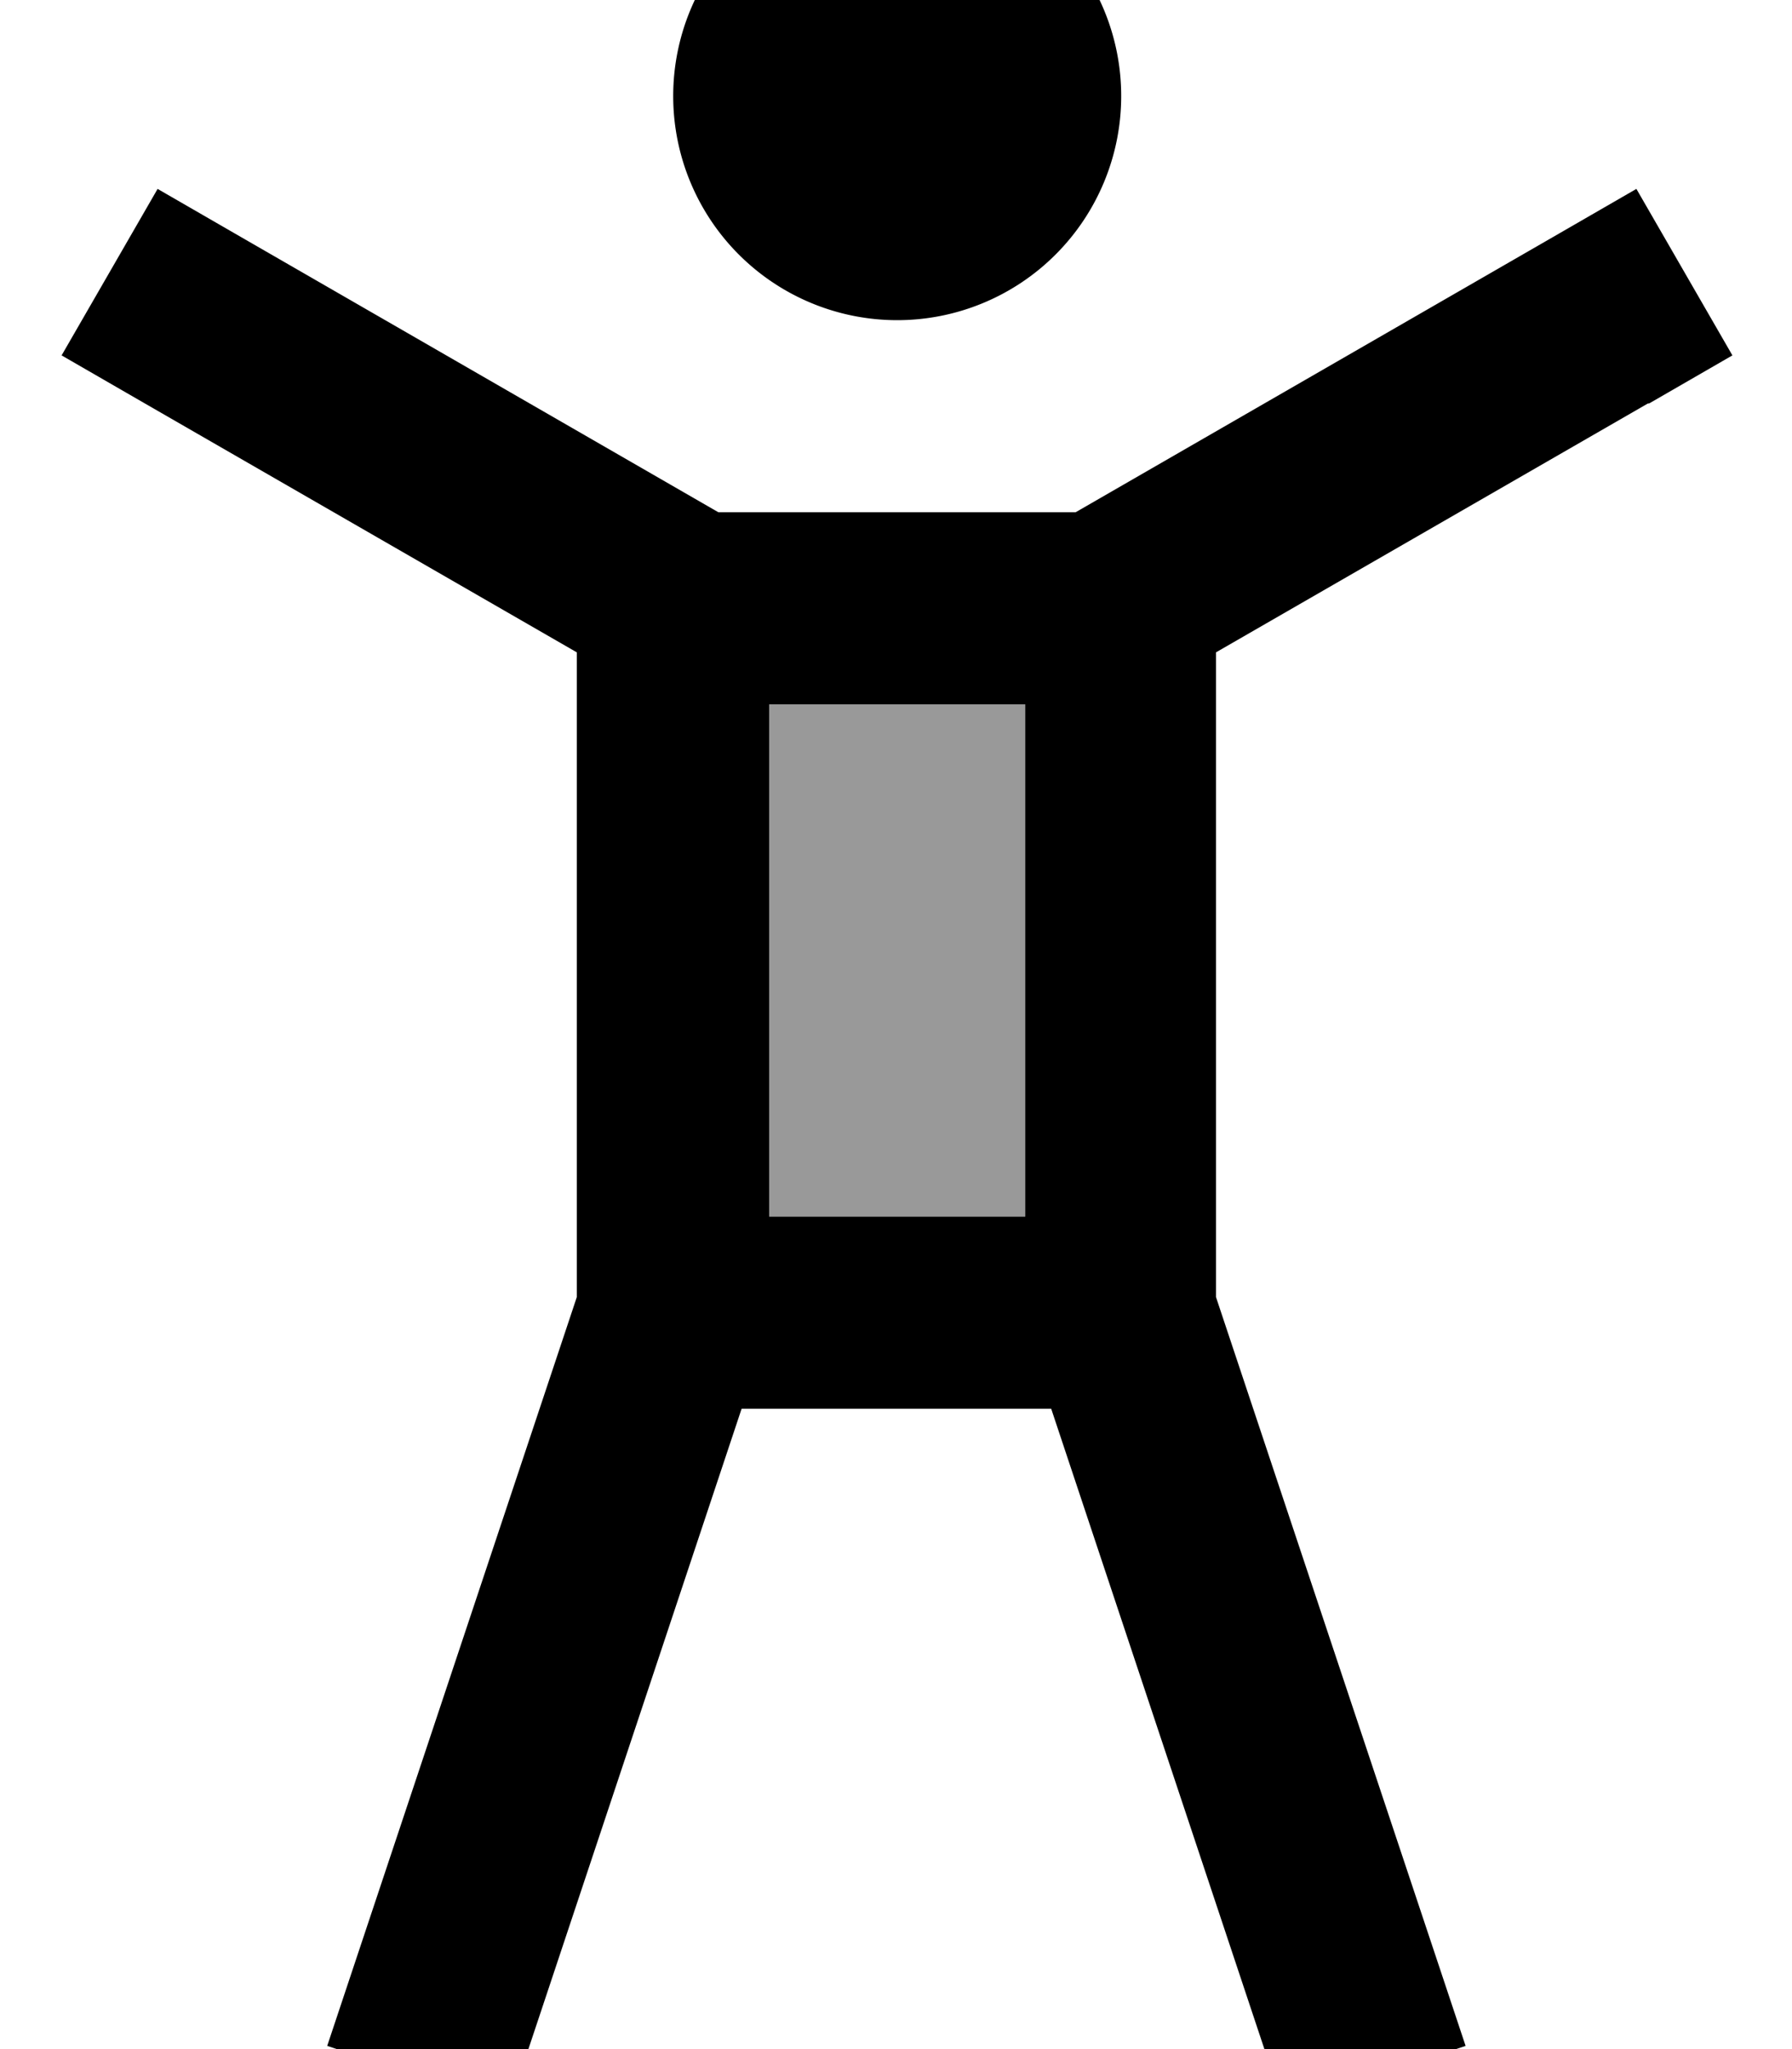 <svg fill="currentColor" xmlns="http://www.w3.org/2000/svg" viewBox="0 0 448 512"><!--! Font Awesome Pro 7.1.0 by @fontawesome - https://fontawesome.com License - https://fontawesome.com/license (Commercial License) Copyright 2025 Fonticons, Inc. --><path opacity=".4" fill="currentColor" d="M192.3 176l0 128 64 0 0-128-64 0z"/><path fill="currentColor" d="M224.3 80a56 56 0 1 0 0-112 56 56 0 1 0 0 112zm188 20.8l20.8-12-24-41.6-20.8 12-119.4 68.8-89.3 0-119.4-68.8-20.8-12-24 41.6 20.8 12 108 62.2 0 161.1-54.8 164.3-7.6 22.8 45.5 15.2 7.6-22.8 50.5-151.6 77.4 0 50.5 151.6 7.6 22.8 45.5-15.2-7.6-22.8-54.8-164.3 0-161.1 108-62.2zM256.3 304l-64 0 0-128 64 0 0 128z"/></svg>